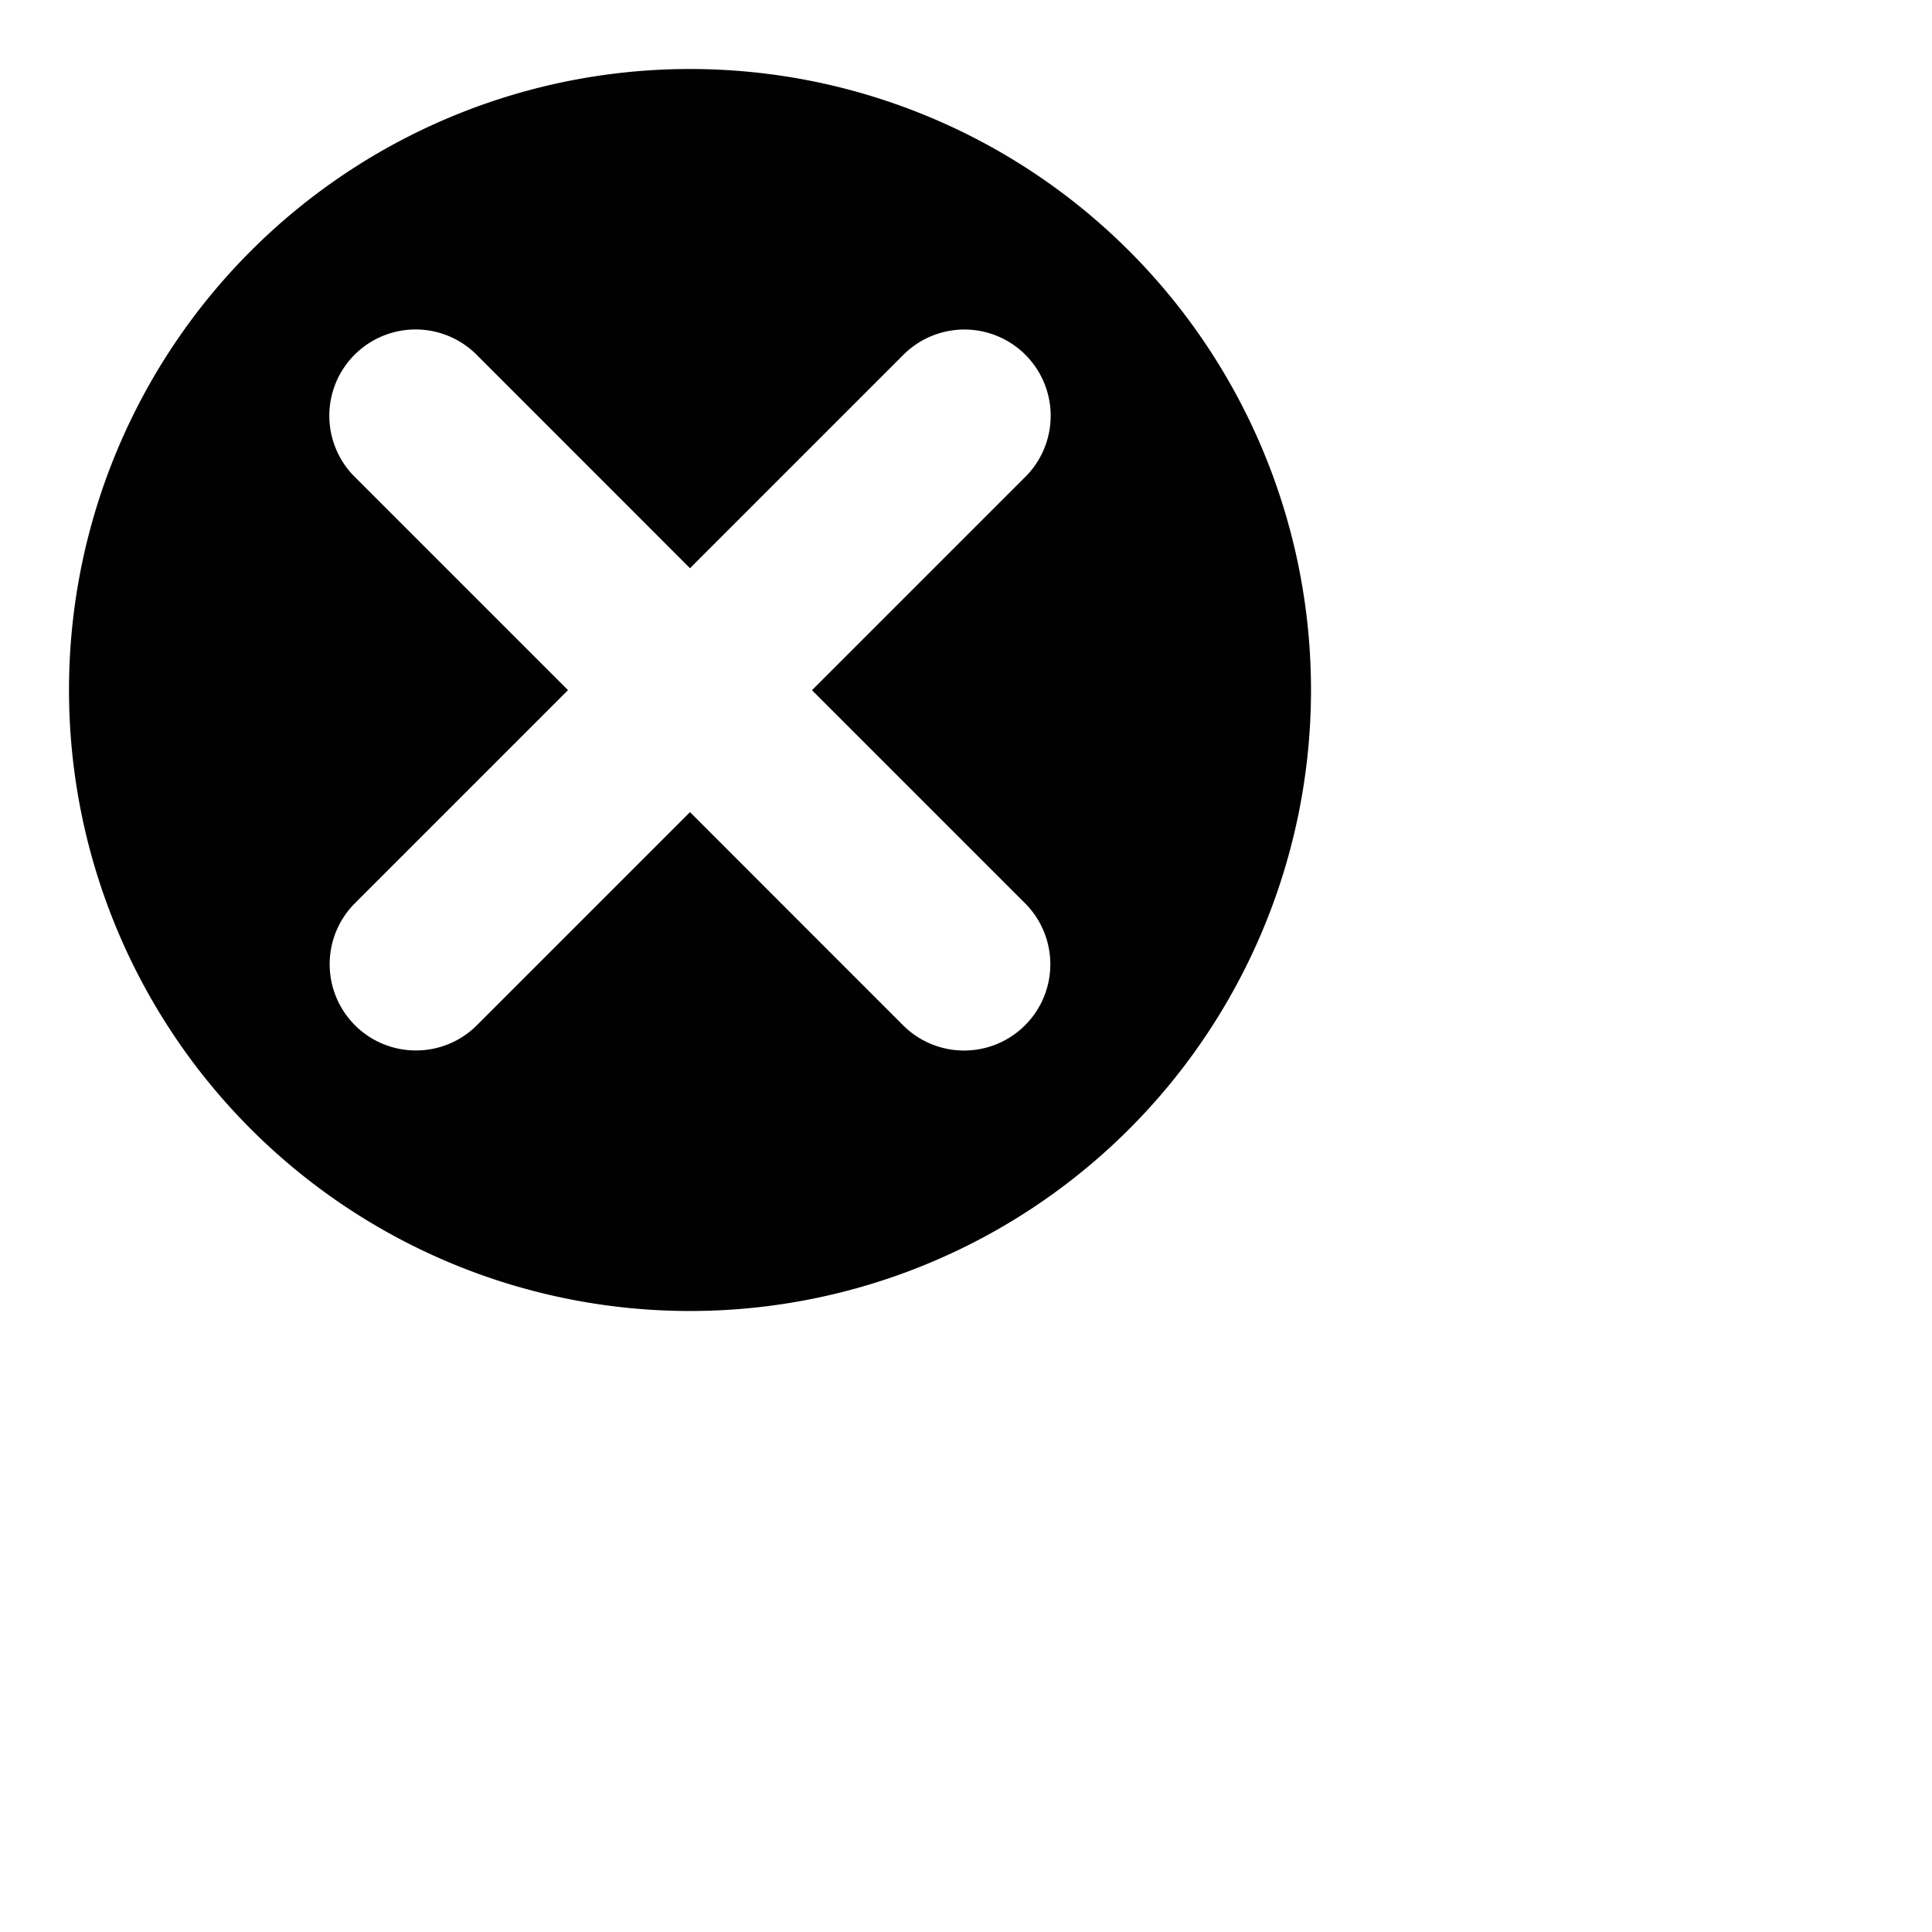 <svg xmlns="http://www.w3.org/2000/svg" viewBox="0 0 28 28"><path fill="#010101" d="M10 1a9 9 0 100 18 9 9 0 000-18zm4.856 12.091a1.25 1.25 0 01-1.768 1.768L10 11.77l-3.088 3.088c-.244.244-.564.366-.884.366s-.64-.122-.884-.366a1.25 1.25 0 010-1.768l3.088-3.088-3.093-3.093a1.25 1.25 0 011.768-1.768L10 8.235l3.093-3.093a1.25 1.25 0 011.768 1.768l-3.093 3.093 3.088 3.088z"/></svg>